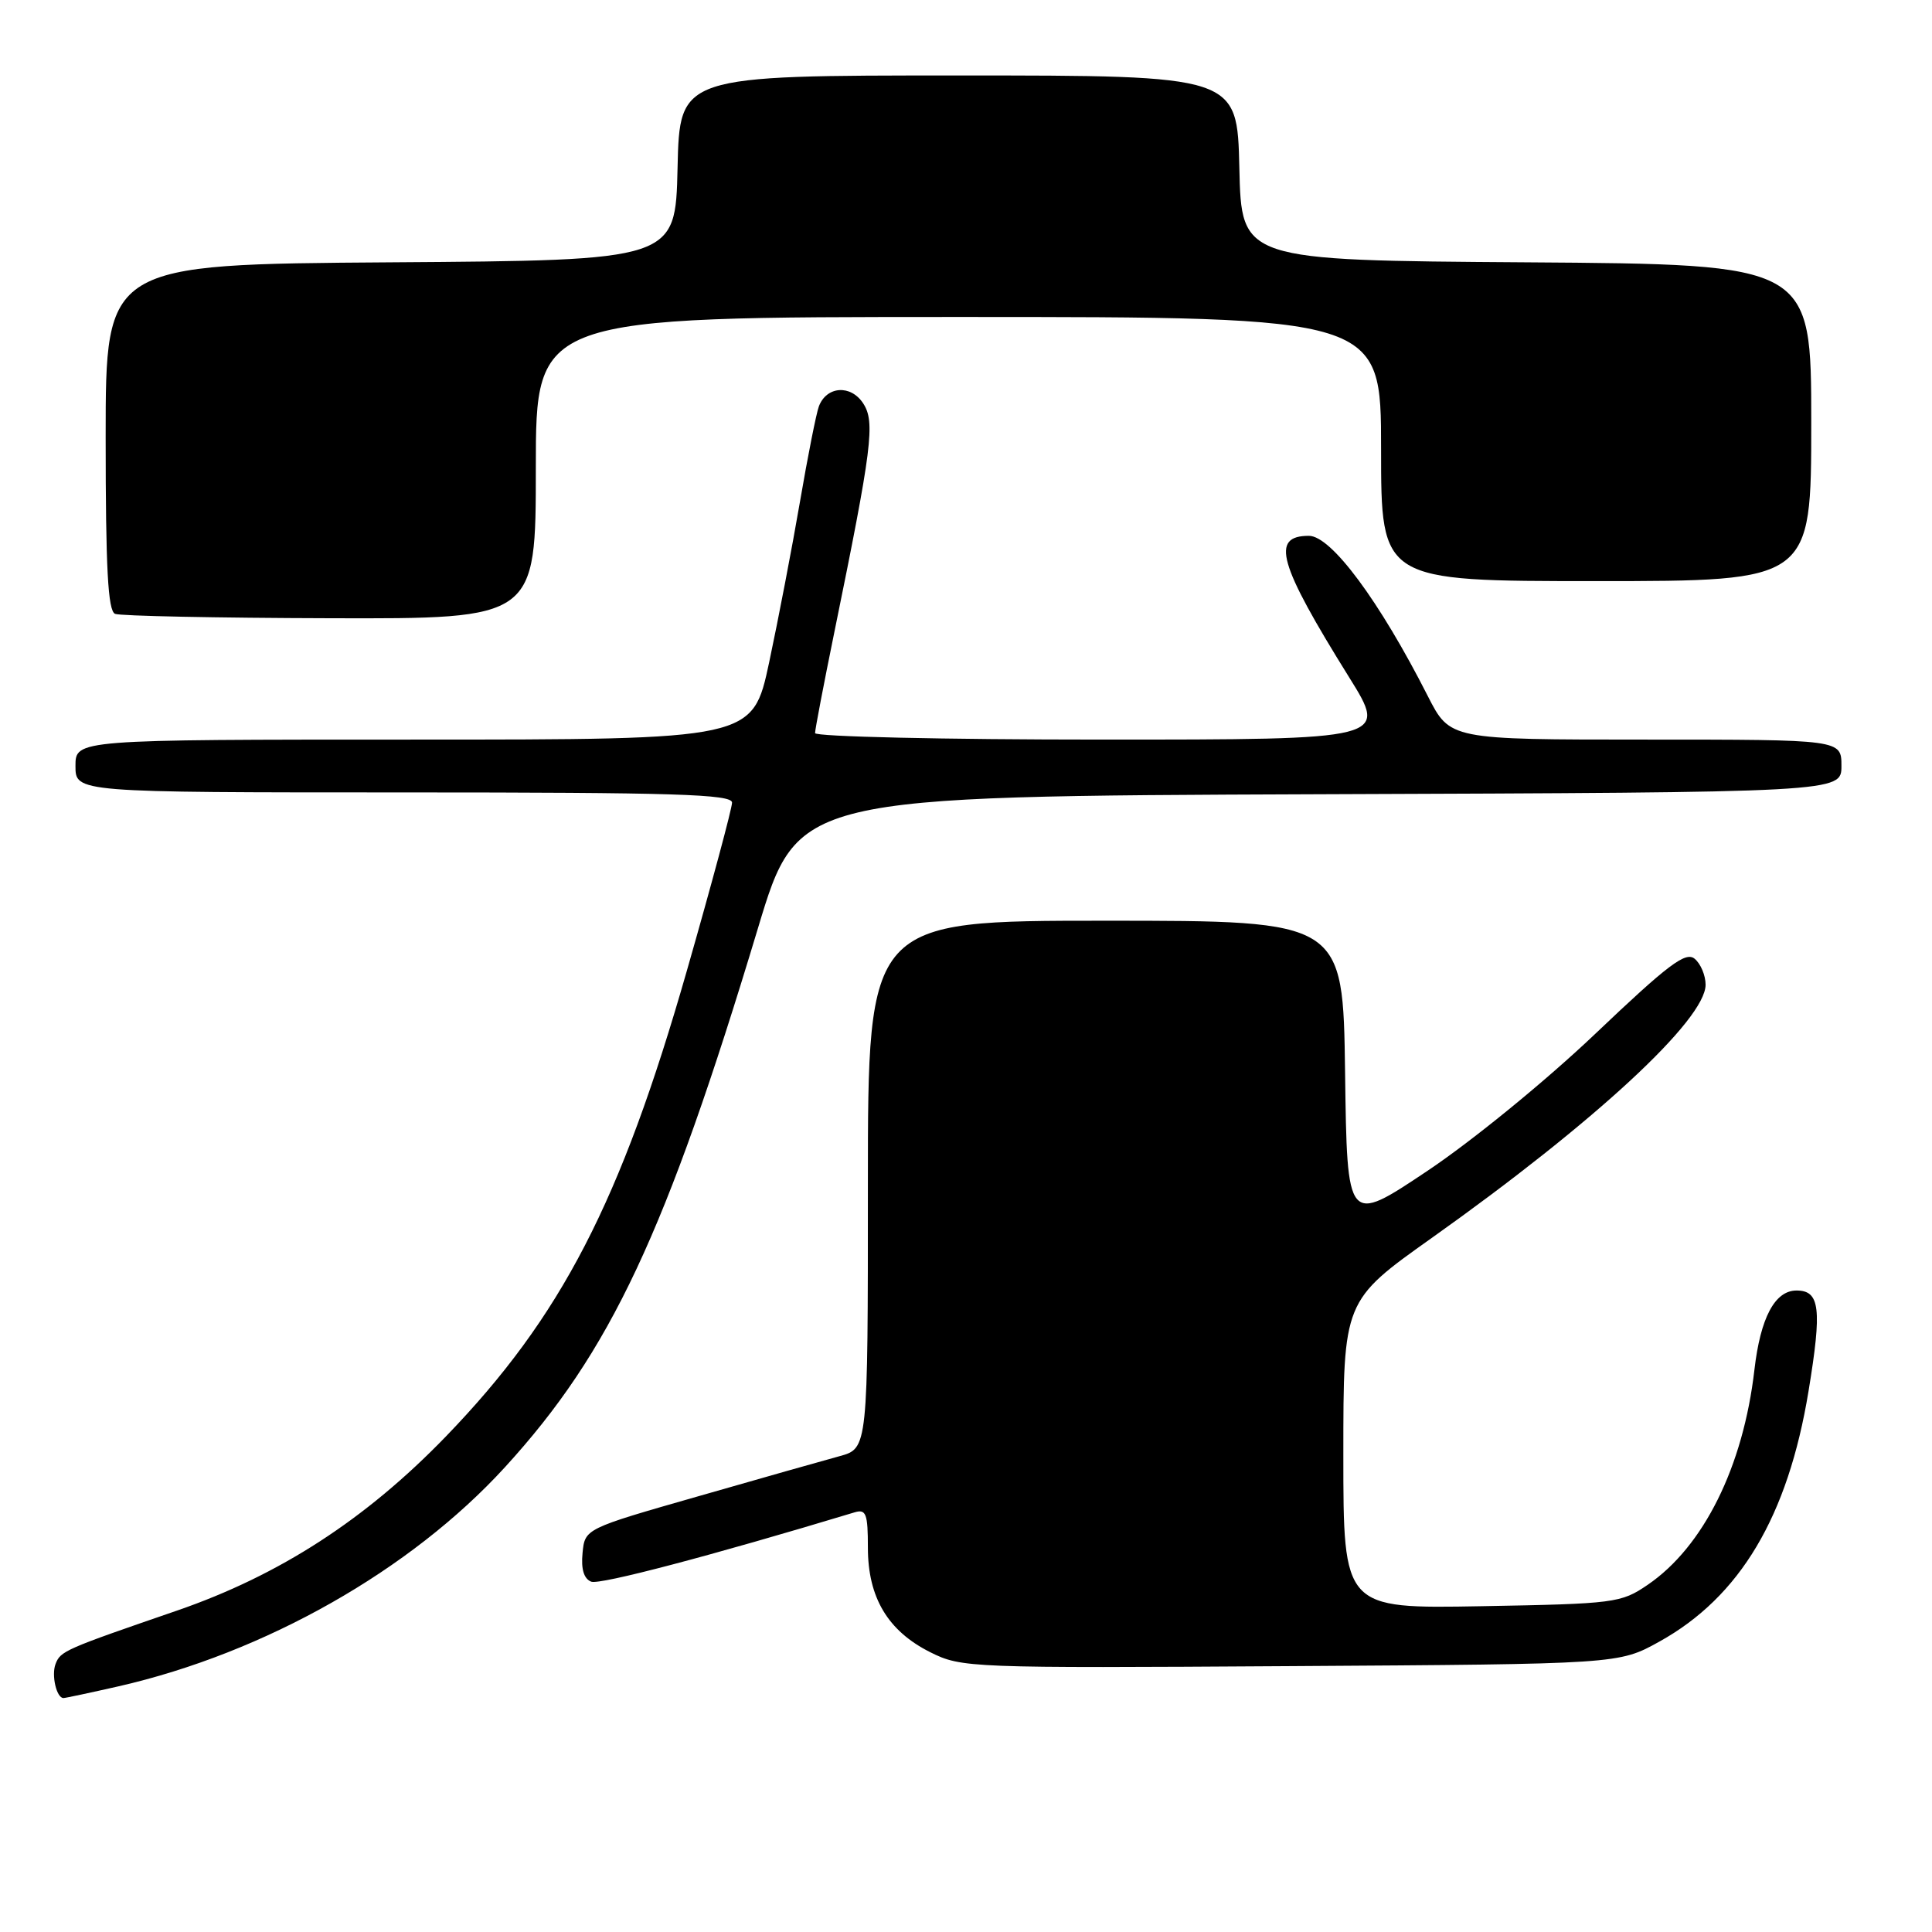 <?xml version="1.0" encoding="UTF-8" standalone="no"?>
<!DOCTYPE svg PUBLIC "-//W3C//DTD SVG 1.1//EN" "http://www.w3.org/Graphics/SVG/1.1/DTD/svg11.dtd" >
<svg xmlns="http://www.w3.org/2000/svg" xmlns:xlink="http://www.w3.org/1999/xlink" version="1.1" viewBox="0 0 256 256">
 <g >
 <path fill="currentColor"
d=" M 15.69 223.45 C 35.10 219.02 54.42 208.07 66.91 194.41 C 80.90 179.10 88.24 163.46 100.43 123.00 C 105.70 105.50 105.70 105.50 174.85 105.24 C 244.00 104.99 244.00 104.99 244.00 101.49 C 244.00 98.00 244.00 98.00 218.06 98.00 C 192.13 98.00 192.13 98.00 189.20 92.25 C 182.78 79.61 176.39 71.00 173.44 71.00 C 168.33 71.00 169.37 74.66 178.77 89.75 C 183.91 98.00 183.91 98.00 145.95 98.00 C 125.08 98.00 108.00 97.61 108.00 97.14 C 108.00 96.66 109.14 90.70 110.53 83.89 C 115.57 59.23 115.99 55.91 114.37 53.44 C 112.73 50.94 109.54 51.15 108.51 53.83 C 108.17 54.72 107.04 60.41 106.00 66.48 C 104.96 72.54 103.12 82.11 101.92 87.75 C 99.73 98.00 99.73 98.00 54.86 98.00 C 10.00 98.00 10.00 98.00 10.00 101.50 C 10.00 105.00 10.00 105.00 53.50 105.00 C 89.39 105.00 97.00 105.24 97.00 106.35 C 97.00 107.10 94.31 117.11 91.02 128.60 C 82.23 159.32 74.38 174.50 59.08 190.34 C 48.46 201.33 37.03 208.73 23.46 213.41 C 8.52 218.55 8.02 218.77 7.36 220.49 C 6.79 221.98 7.49 225.00 8.41 225.00 C 8.66 225.00 11.94 224.30 15.69 223.45 Z  M 219.86 217.53 C 230.56 211.60 236.91 200.95 239.64 184.33 C 241.44 173.39 241.15 171.00 238.05 171.00 C 235.18 171.00 233.27 174.60 232.47 181.50 C 230.99 194.35 225.72 204.96 218.32 210.00 C 214.79 212.41 213.96 212.51 196.33 212.83 C 178.00 213.16 178.00 213.16 178.00 192.76 C 178.00 172.35 178.00 172.35 189.75 164.01 C 211.33 148.68 226.00 135.11 226.00 130.48 C 226.00 129.25 225.35 127.70 224.55 127.04 C 223.36 126.05 221.05 127.79 211.42 136.95 C 204.85 143.20 195.09 151.17 189.12 155.16 C 178.50 162.26 178.50 162.26 178.23 142.13 C 177.96 122.00 177.96 122.00 146.48 122.00 C 115.00 122.00 115.00 122.00 115.00 156.96 C 115.00 191.92 115.00 191.92 111.25 192.95 C 109.19 193.51 100.75 195.90 92.50 198.27 C 77.50 202.56 77.50 202.56 77.19 205.79 C 76.98 207.92 77.37 209.20 78.34 209.58 C 79.49 210.02 94.23 206.14 113.25 200.39 C 114.76 199.94 115.00 200.58 115.00 205.06 C 115.00 211.68 117.64 216.11 123.27 218.93 C 127.41 221.00 128.45 221.04 171.00 220.77 C 214.50 220.50 214.50 220.50 219.86 217.53 Z  M 71.00 62.00 C 71.00 42.00 71.00 42.00 127.00 42.00 C 183.00 42.00 183.00 42.00 183.00 59.50 C 183.00 77.00 183.00 77.00 211.50 77.00 C 240.00 77.00 240.00 77.00 240.00 56.01 C 240.00 35.02 240.00 35.02 202.25 34.76 C 164.50 34.50 164.50 34.50 164.22 22.25 C 163.94 10.00 163.94 10.00 127.00 10.00 C 90.06 10.00 90.06 10.00 89.78 22.25 C 89.50 34.50 89.50 34.50 51.75 34.76 C 14.00 35.02 14.00 35.02 14.00 57.93 C 14.00 75.32 14.30 80.95 15.25 81.34 C 15.94 81.62 28.76 81.88 43.75 81.92 C 71.00 82.00 71.00 82.00 71.00 62.00 Z "/>
</g>
</svg>